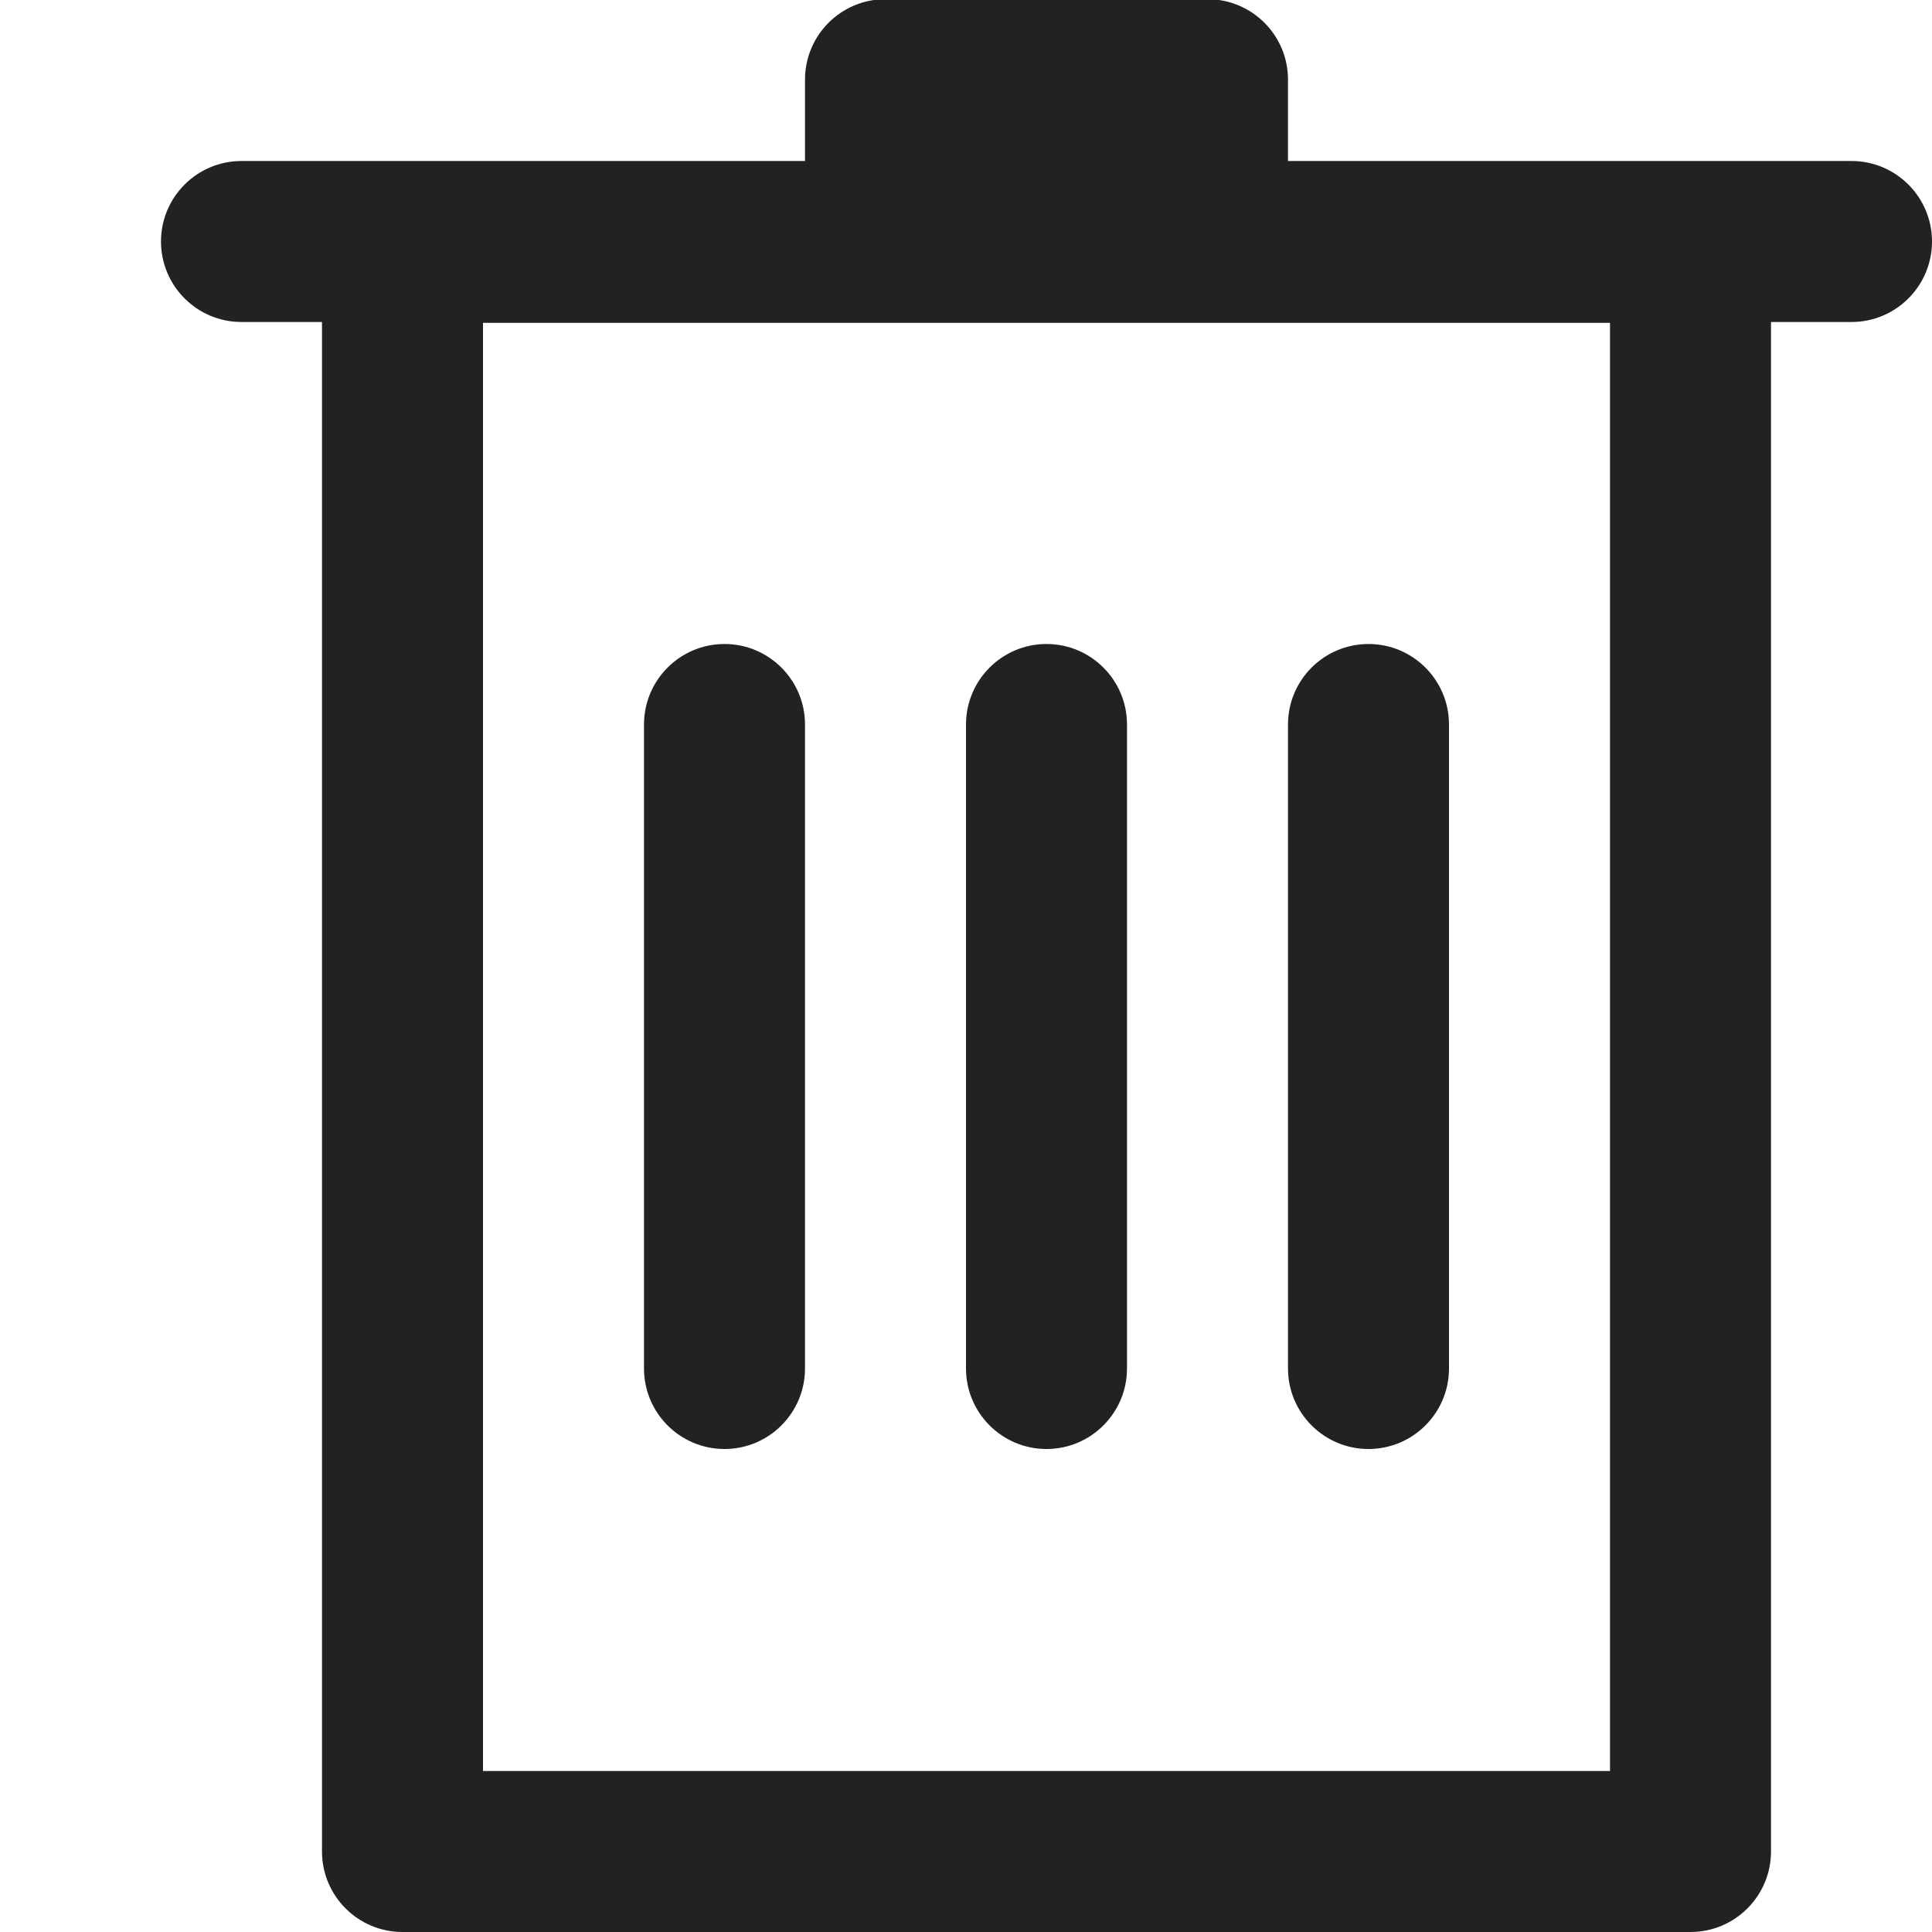<svg width="12" height="12" viewBox="0 0 12 12" xmlns="http://www.w3.org/2000/svg">
<path d="M4.5 9C4.776 9 5 8.776 5 8.5V4.5C5 4.224 4.776 4 4.5 4C4.224 4 4 4.224 4 4.5V8.5C4 8.776 4.224 9 4.5 9Z" fill="#222222"/>
<path d="M6.5 9C6.776 9 7 8.776 7 8.5V4.5C7 4.224 6.776 4 6.5 4C6.224 4 6 4.224 6 4.5V8.5C6 8.776 6.224 9 6.5 9Z" fill="#222222"/>
<path d="M8.5 9C8.776 9 9 8.776 9 8.5V4.5C9 4.224 8.776 4 8.5 4C8.224 4 8 4.224 8 4.5V8.5C8 8.776 8.224 9 8.5 9Z" fill="#222222"/>
<path d="M11.5 1H7.999L8 0.995V0.495C8 0.218 7.776 -0.005 7.5 -0.005H5.5C5.224 -0.005 5 0.218 5 0.495V0.995L5.001 1H1.5C1.224 1 1 1.224 1 1.5C1 1.776 1.224 2 1.5 2H2V11.5C2 11.776 2.224 12 2.5 12H10.5C10.776 12 11 11.776 11 11.5V2H11.5C11.776 2 12 1.776 12 1.5C12 1.224 11.776 1 11.5 1ZM10 11H3V2.005H10V11Z" fill="#222222"/>
</svg>
